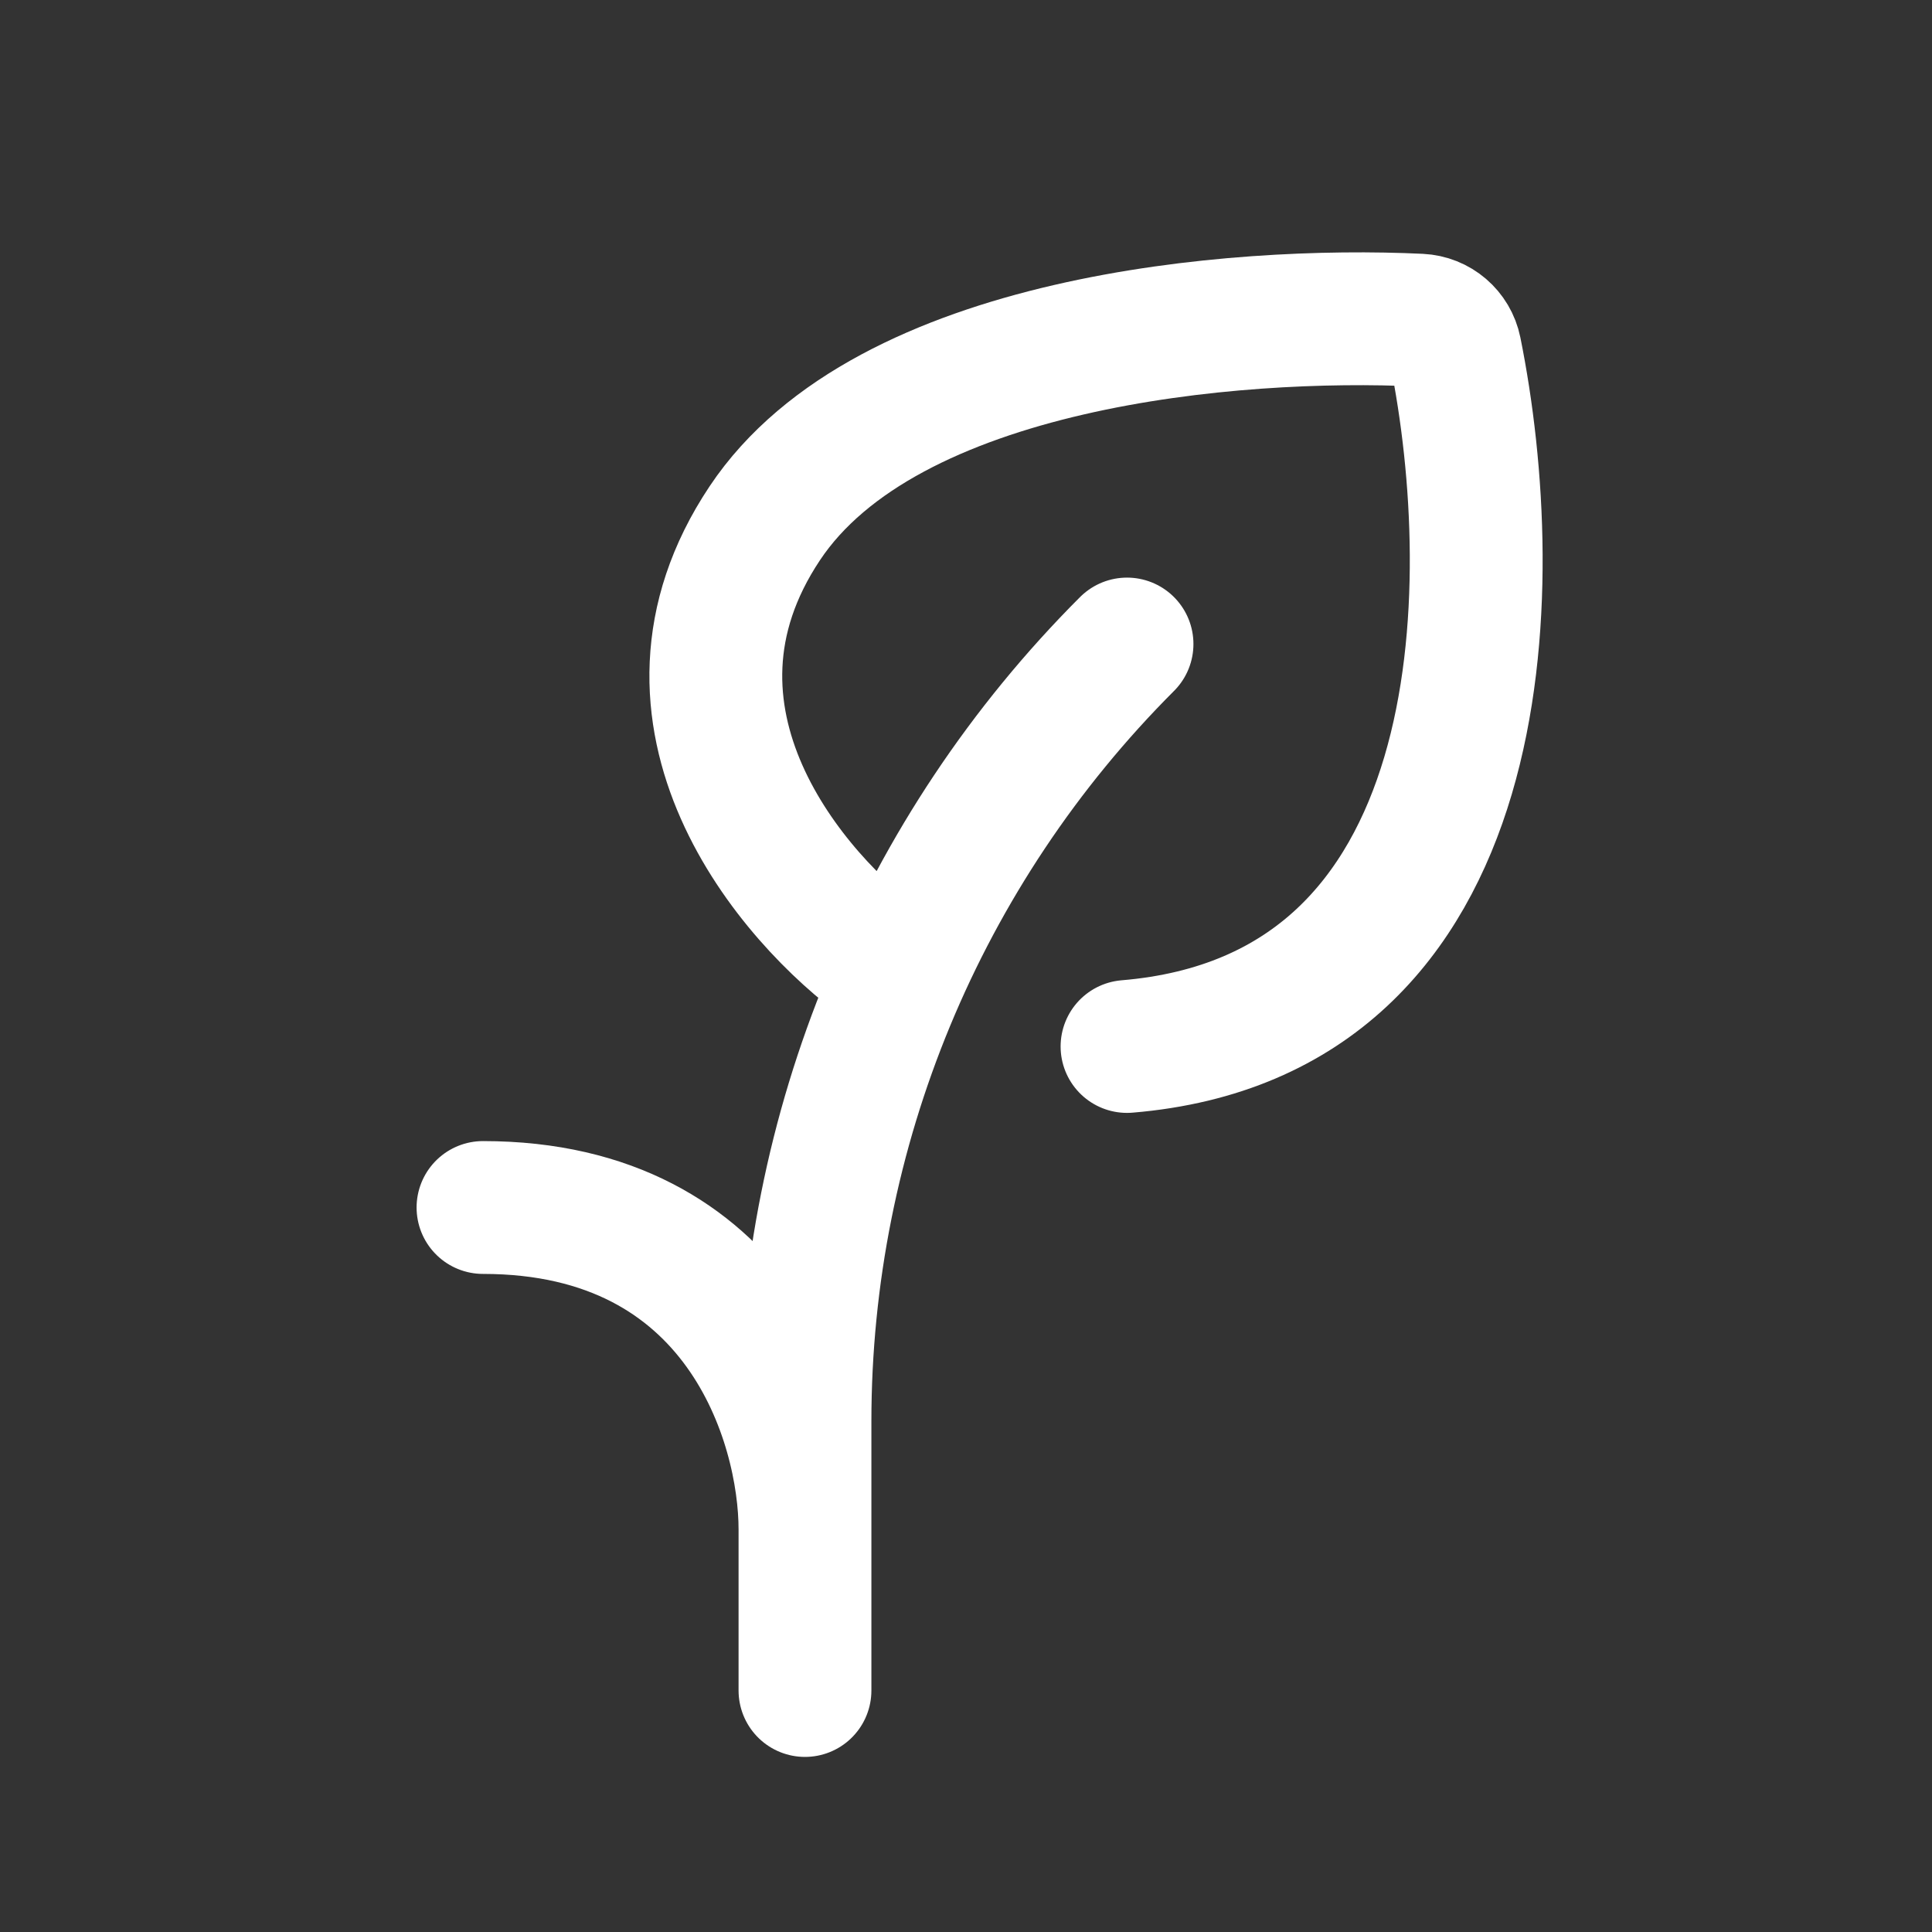 <svg xmlns="http://www.w3.org/2000/svg" width="32" height="32" viewBox="0 0 32 32" fill="none">
  <rect x="0" y="0" width="32" height="32" fill="#333333" stroke="none"/>
  <path d="M13.333 28V23.542C13.333 18.713 15.252 14.082 18.667 10.667M14.667 16C13.111 14.889 10.533 11.867 12.667 8.667C14.687 5.635 20.457 5.157 23.515 5.303C23.805 5.317 24.046 5.523 24.104 5.808C24.892 9.719 24.809 16.821 18.667 17.333M13.333 25.333C13.333 23.555 12.267 20 8 20" stroke="white" stroke-width="2.2" stroke-linecap="round"/>
</svg>